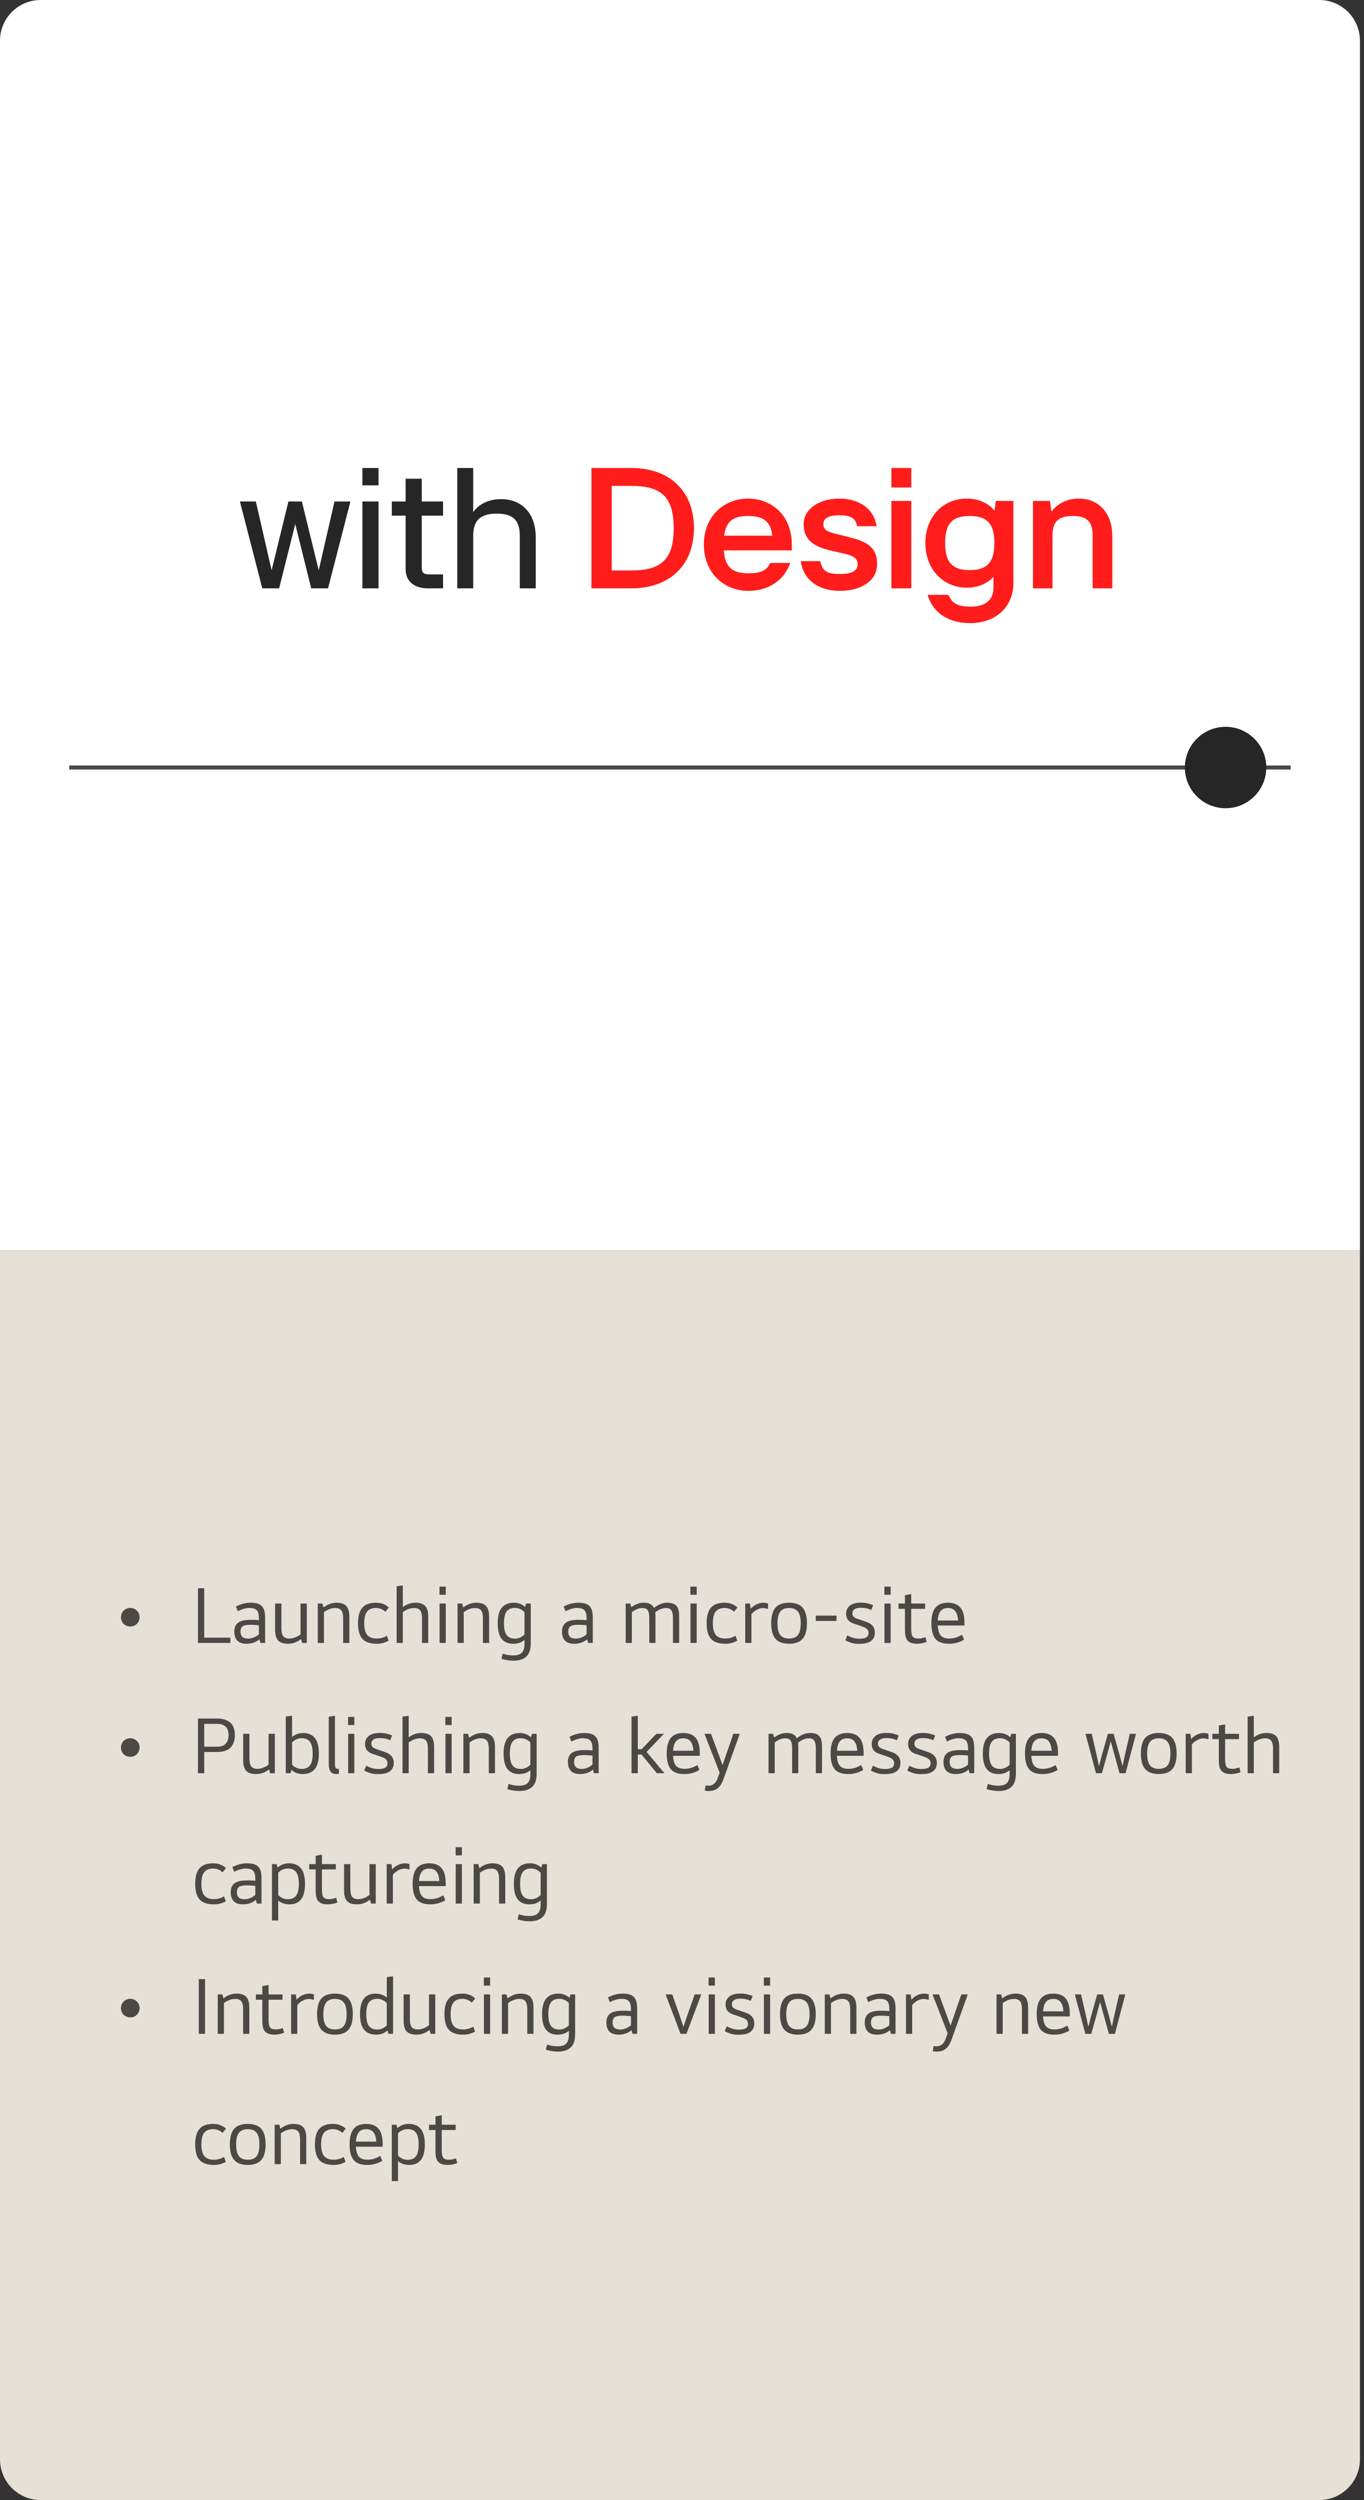 <svg width="335" height="614" viewBox="0 0 335 614" fill="none" xmlns="http://www.w3.org/2000/svg">
<rect x="0" y="0" width="335" height="614" fill="#333333" stroke="none"/>
<path d="M0 10C0 4.477 4.477 0 10 0H324C329.523 0 334 4.477 334 10V307H0V10Z" fill="white"/>
<path d="M74.143 123.16L78.279 140.056L82.151 123.16H86.067L80.567 144.5H76.431L72.515 128.704L68.555 144.5H64.419L58.919 123.16H62.835L66.707 140.056L70.843 123.16H74.143ZM89.007 119.2V114.932H92.967V119.2H89.007ZM89.007 144.5V123.16H92.967V144.5H89.007ZM96.231 123.16H99.62V117.572H103.579V123.16H108.816V126.636H103.579V139.352C103.579 140.76 104.107 141.068 105.559 141.068H108.816V144.5H105.119C102.215 144.5 99.62 143.18 99.62 139.748V126.636H96.231V123.16ZM116.22 144.5H112.304V114.932H116.22V125.756C117.672 123.776 120.004 122.588 123.084 122.588C128.364 122.588 131.576 126.328 131.576 131.872V144.5H127.66V131.564C127.66 127.692 125.944 126.152 122.028 126.152C118.068 126.152 116.22 127.692 116.22 131.564V144.5Z" fill="#262626"/>
<path d="M145.267 144.5V114.932H155.035C164.363 114.932 170.435 120.52 170.435 129.716C170.435 138.912 164.363 144.5 155.035 144.5H145.267ZM150.239 140.1H155.079C162.427 140.1 165.463 137.372 165.463 129.716C165.463 122.06 162.427 119.332 155.079 119.332H150.239V140.1ZM194.078 138.252C192.626 142.564 188.622 145.116 183.87 145.116C177.666 145.116 172.87 140.584 172.87 133.72C172.87 126.944 177.666 122.456 183.738 122.456C189.15 122.456 194.474 126.196 194.474 133.808V135.172H177.754C178.106 139.44 179.954 140.804 183.87 140.804C186.862 140.804 188.314 140.1 189.194 138.252H194.078ZM177.842 131.564H189.678C189.282 128.088 187.522 126.724 183.738 126.724C180.174 126.724 178.326 127.956 177.842 131.564ZM210.626 138.648C210.626 137.152 209.702 136.536 207.502 136.008L203.85 135.172C199.582 134.16 197.382 132.4 197.382 128.704C197.382 124.876 201.386 122.456 206.138 122.456C210.89 122.456 214.674 124.876 215.29 129.232H210.494C210.186 127.252 208.866 126.548 206.138 126.548C203.454 126.548 202.222 127.296 202.222 128.704C202.222 129.892 202.794 130.508 205.038 131.036L208.822 132.004C213.178 133.06 215.422 134.644 215.422 138.516C215.422 142.828 211.242 145.116 206.27 145.116C201.65 145.116 197.382 142.96 196.678 137.812H201.474C201.914 140.364 203.322 140.98 206.27 140.98C209.13 140.98 210.626 140.232 210.626 138.648ZM218.928 119.728V114.932H223.812V119.728H218.928ZM218.928 144.5V123.028H223.812V144.5H218.928ZM237.444 144.324C231.724 144.324 227.28 139.924 227.28 133.324C227.28 126.812 231.724 122.456 237.444 122.456C240.304 122.456 242.636 123.512 244.264 125.404L244.572 123.028H248.884V143.532C248.708 149.164 244.484 153.036 238.28 153.036C232.56 153.036 228.996 150.176 227.808 146.084H232.956C233.792 148.152 235.068 148.988 238.5 148.988C242.108 148.988 244 147.272 244 144.28V141.684C242.372 143.4 240.128 144.324 237.444 144.324ZM232.12 133.324C232.12 138.252 234.012 140.012 238.148 140.012C242.328 140.012 244.22 138.252 244.22 133.324C244.22 128.484 242.328 126.724 238.148 126.724C234.012 126.724 232.12 128.484 232.12 133.324ZM268.35 131.52C268.35 128.088 266.942 126.724 263.466 126.724C259.99 126.724 258.494 128.088 258.494 131.52V144.5H253.698V123.028H257.878L258.23 125.668C259.77 123.644 262.058 122.456 265.006 122.456C269.978 122.456 273.19 126.196 273.19 131.608V144.5H268.35V131.52Z" fill="#FF1C1B"/>
<path d="M17 188.5H317" stroke="#4A4946"/>
<circle cx="301" cy="188.5" r="10" fill="#262626"/>
<path d="M0 307H334V604C334 609.523 329.523 614 324 614H10C4.477 614 0 609.523 0 604V307Z" fill="#E6E1D6"/>
<path d="M34.286 397.18C34.286 397.5 34.226 397.8 34.106 398.08C33.986 398.36 33.82 398.607 33.606 398.82C33.406 399.02 33.166 399.18 32.886 399.3C32.62 399.407 32.326 399.46 32.006 399.46C31.686 399.46 31.386 399.407 31.106 399.3C30.826 399.18 30.58 399.02 30.366 398.82C30.166 398.62 30.006 398.38 29.886 398.1C29.766 397.82 29.706 397.513 29.706 397.18C29.706 396.86 29.766 396.56 29.886 396.28C30.006 396 30.166 395.76 30.366 395.56C30.58 395.347 30.826 395.187 31.106 395.08C31.386 394.96 31.686 394.9 32.006 394.9C32.326 394.9 32.62 394.96 32.886 395.08C33.166 395.187 33.406 395.347 33.606 395.56C33.82 395.76 33.986 396 34.106 396.28C34.226 396.56 34.286 396.86 34.286 397.18ZM56.58 402.2V403.5H48.62V390.06H50.16V402.2H56.58ZM65.105 403.5H63.965L63.725 402.6C63.325 402.947 62.852 403.22 62.305 403.42C61.772 403.607 61.185 403.7 60.545 403.7C59.545 403.7 58.792 403.447 58.285 402.94C57.792 402.42 57.545 401.68 57.545 400.72C57.545 399.733 57.852 399.007 58.465 398.54C59.078 398.06 60.105 397.82 61.545 397.82C61.972 397.82 62.345 397.827 62.665 397.84C62.998 397.853 63.305 397.88 63.585 397.92V397.38C63.585 396.487 63.412 395.853 63.065 395.48C62.718 395.093 62.105 394.9 61.225 394.9C60.812 394.9 60.358 394.973 59.865 395.12C59.385 395.253 58.898 395.453 58.405 395.72L57.945 394.56C58.478 394.267 59.045 394.04 59.645 393.88C60.245 393.707 60.865 393.62 61.505 393.62C62.185 393.62 62.752 393.687 63.205 393.82C63.672 393.953 64.045 394.173 64.325 394.48C64.605 394.773 64.805 395.153 64.925 395.62C65.045 396.087 65.105 396.66 65.105 397.34V403.5ZM60.965 402.44C61.405 402.44 61.858 402.347 62.325 402.16C62.805 401.96 63.225 401.7 63.585 401.38V399.16C63.239 399.12 62.892 399.093 62.545 399.08C62.199 399.053 61.812 399.04 61.385 399.04C60.545 399.04 59.945 399.167 59.585 399.42C59.239 399.673 59.065 400.1 59.065 400.7C59.065 401.273 59.212 401.707 59.505 402C59.798 402.293 60.285 402.44 60.965 402.44ZM73.952 402.54C73.499 402.9 72.999 403.187 72.452 403.4C71.906 403.6 71.332 403.7 70.732 403.7C69.612 403.7 68.805 403.433 68.312 402.9C67.819 402.367 67.572 401.493 67.572 400.28V393.82H69.112V399.86C69.112 400.82 69.266 401.487 69.572 401.86C69.892 402.233 70.379 402.42 71.032 402.42C71.966 402.42 72.892 402.08 73.812 401.4V393.82H75.352V403.5H74.192L73.952 402.54ZM79.441 394.8C79.894 394.44 80.394 394.153 80.941 393.94C81.488 393.727 82.061 393.62 82.661 393.62C83.781 393.62 84.581 393.893 85.061 394.44C85.554 394.973 85.801 395.847 85.801 397.06V403.5H84.281V397.48C84.281 396.52 84.121 395.853 83.801 395.48C83.494 395.107 83.014 394.92 82.361 394.92C81.428 394.92 80.494 395.26 79.561 395.94V403.5H78.041V393.82H79.181L79.441 394.8ZM92.511 402.42C93.444 402.42 94.277 402.187 95.011 401.72L95.451 402.94C95.064 403.167 94.617 403.353 94.111 403.5C93.617 403.633 93.084 403.7 92.511 403.7C90.924 403.7 89.764 403.307 89.031 402.52C88.297 401.72 87.931 400.433 87.931 398.66C87.931 396.927 88.284 395.653 88.991 394.84C89.697 394.027 90.804 393.62 92.311 393.62C93.604 393.62 94.664 394.013 95.491 394.8L94.651 395.84C94.357 395.547 94.011 395.32 93.611 395.16C93.224 394.987 92.804 394.9 92.351 394.9C91.391 394.9 90.664 395.193 90.171 395.78C89.691 396.353 89.451 397.313 89.451 398.66C89.451 400.007 89.704 400.973 90.211 401.56C90.717 402.133 91.484 402.42 92.511 402.42ZM98.931 394.7C99.851 393.98 100.885 393.62 102.031 393.62C103.151 393.62 103.951 393.887 104.431 394.42C104.925 394.94 105.171 395.82 105.171 397.06V403.5H103.651V397.48C103.651 396.52 103.491 395.853 103.171 395.48C102.865 395.107 102.385 394.92 101.731 394.92C100.798 394.92 99.865 395.26 98.931 395.94V403.5H97.411V389.58L98.931 389.38V394.7ZM107.961 393.82H109.481V403.5H107.961V393.82ZM107.941 389.66H109.481V391.66H107.941V389.66ZM113.768 394.8C114.221 394.44 114.721 394.153 115.268 393.94C115.814 393.727 116.388 393.62 116.988 393.62C118.108 393.62 118.908 393.893 119.388 394.44C119.881 394.973 120.128 395.847 120.128 397.06V403.5H118.608V397.48C118.608 396.52 118.448 395.853 118.128 395.48C117.821 395.107 117.341 394.92 116.688 394.92C115.754 394.92 114.821 395.26 113.888 395.94V403.5H112.368V393.82H113.508L113.768 394.8ZM130.357 393.82V403.62C130.357 405.1 129.997 406.173 129.277 406.84C128.571 407.52 127.511 407.86 126.097 407.86C125.537 407.86 125.004 407.813 124.497 407.72C123.991 407.64 123.544 407.527 123.157 407.38L123.477 406.12C124.237 406.413 125.104 406.56 126.077 406.56C127.037 406.56 127.731 406.34 128.157 405.9C128.597 405.46 128.817 404.74 128.817 403.74V402.74C128.484 403.047 128.077 403.287 127.597 403.46C127.131 403.62 126.617 403.7 126.057 403.7C124.804 403.7 123.851 403.293 123.197 402.48C122.557 401.667 122.237 400.393 122.237 398.66C122.237 396.94 122.571 395.673 123.237 394.86C123.904 394.033 124.897 393.62 126.217 393.62C126.777 393.62 127.291 393.713 127.757 393.9C128.224 394.087 128.631 394.34 128.977 394.66L129.217 393.82H130.357ZM126.457 394.9C125.537 394.9 124.857 395.193 124.417 395.78C123.991 396.367 123.777 397.327 123.777 398.66C123.777 400.007 123.991 400.973 124.417 401.56C124.857 402.147 125.537 402.44 126.457 402.44C126.924 402.44 127.357 402.347 127.757 402.16C128.171 401.973 128.524 401.72 128.817 401.4V395.94C128.524 395.62 128.171 395.367 127.757 395.18C127.357 394.993 126.924 394.9 126.457 394.9ZM145.592 403.5H144.452L144.212 402.6C143.812 402.947 143.339 403.22 142.792 403.42C142.259 403.607 141.672 403.7 141.032 403.7C140.032 403.7 139.279 403.447 138.772 402.94C138.279 402.42 138.032 401.68 138.032 400.72C138.032 399.733 138.339 399.007 138.952 398.54C139.565 398.06 140.592 397.82 142.032 397.82C142.459 397.82 142.832 397.827 143.152 397.84C143.485 397.853 143.792 397.88 144.072 397.92V397.38C144.072 396.487 143.899 395.853 143.552 395.48C143.205 395.093 142.592 394.9 141.712 394.9C141.299 394.9 140.845 394.973 140.352 395.12C139.872 395.253 139.385 395.453 138.892 395.72L138.432 394.56C138.965 394.267 139.532 394.04 140.132 393.88C140.732 393.707 141.352 393.62 141.992 393.62C142.672 393.62 143.239 393.687 143.692 393.82C144.159 393.953 144.532 394.173 144.812 394.48C145.092 394.773 145.292 395.153 145.412 395.62C145.532 396.087 145.592 396.66 145.592 397.34V403.5ZM141.452 402.44C141.892 402.44 142.345 402.347 142.812 402.16C143.292 401.96 143.712 401.7 144.072 401.38V399.16C143.725 399.12 143.379 399.093 143.032 399.08C142.685 399.053 142.299 399.04 141.872 399.04C141.032 399.04 140.432 399.167 140.072 399.42C139.725 399.673 139.552 400.1 139.552 400.7C139.552 401.273 139.699 401.707 139.992 402C140.285 402.293 140.772 402.44 141.452 402.44ZM155.044 394.72C155.511 394.373 155.991 394.107 156.484 393.92C156.978 393.72 157.504 393.62 158.064 393.62C158.744 393.62 159.284 393.72 159.684 393.92C160.098 394.12 160.404 394.453 160.604 394.92C161.071 394.533 161.578 394.22 162.124 393.98C162.684 393.74 163.264 393.62 163.864 393.62C164.424 393.62 164.891 393.687 165.264 393.82C165.638 393.94 165.938 394.14 166.164 394.42C166.404 394.7 166.571 395.06 166.664 395.5C166.758 395.927 166.804 396.447 166.804 397.06V403.5H165.284V397.48C165.284 396.52 165.151 395.853 164.884 395.48C164.631 395.107 164.198 394.92 163.584 394.92C162.704 394.92 161.818 395.28 160.924 396C160.964 396.307 160.984 396.66 160.984 397.06V403.5H159.464V397.48C159.464 396.533 159.344 395.873 159.104 395.5C158.864 395.113 158.418 394.92 157.764 394.92C157.324 394.92 156.898 395.007 156.484 395.18C156.071 395.34 155.638 395.593 155.184 395.94V403.5H153.664V393.82H154.804L155.044 394.72ZM169.585 393.82H171.105V403.5H169.585V393.82ZM169.565 389.66H171.105V391.66H169.565V389.66ZM178.132 402.42C179.065 402.42 179.898 402.187 180.632 401.72L181.072 402.94C180.685 403.167 180.238 403.353 179.732 403.5C179.238 403.633 178.705 403.7 178.132 403.7C176.545 403.7 175.385 403.307 174.652 402.52C173.918 401.72 173.552 400.433 173.552 398.66C173.552 396.927 173.905 395.653 174.612 394.84C175.318 394.027 176.425 393.62 177.932 393.62C179.225 393.62 180.285 394.013 181.112 394.8L180.272 395.84C179.978 395.547 179.632 395.32 179.232 395.16C178.845 394.987 178.425 394.9 177.972 394.9C177.012 394.9 176.285 395.193 175.792 395.78C175.312 396.353 175.072 397.313 175.072 398.66C175.072 400.007 175.325 400.973 175.832 401.56C176.338 402.133 177.105 402.42 178.132 402.42ZM184.192 393.82L184.372 395.1C184.812 394.62 185.306 394.253 185.852 394C186.399 393.747 186.952 393.62 187.512 393.62C187.739 393.62 187.932 393.64 188.092 393.68C188.266 393.707 188.446 393.753 188.632 393.82V395.18C188.232 395.02 187.812 394.94 187.372 394.94C186.866 394.94 186.359 395.08 185.852 395.36C185.346 395.64 184.912 395.993 184.552 396.42V403.5H183.032V393.82H184.192ZM189.406 398.66C189.406 396.927 189.753 395.653 190.446 394.84C191.153 394.027 192.273 393.62 193.806 393.62C195.326 393.62 196.433 394.027 197.126 394.84C197.833 395.653 198.186 396.927 198.186 398.66C198.186 400.393 197.833 401.667 197.126 402.48C196.419 403.293 195.313 403.7 193.806 403.7C192.286 403.7 191.173 403.293 190.466 402.48C189.759 401.667 189.406 400.393 189.406 398.66ZM190.946 398.66C190.946 399.98 191.173 400.94 191.626 401.54C192.079 402.127 192.806 402.42 193.806 402.42C194.806 402.42 195.533 402.127 195.986 401.54C196.439 400.94 196.666 399.98 196.666 398.66C196.666 397.367 196.439 396.42 195.986 395.82C195.533 395.22 194.806 394.92 193.806 394.92C192.806 394.92 192.079 395.22 191.626 395.82C191.173 396.42 190.946 397.367 190.946 398.66ZM205.45 398.1H200.35V396.78H205.45V398.1ZM210.404 397.5C210.711 397.62 211.091 397.753 211.544 397.9C212.011 398.047 212.471 398.207 212.924 398.38C214.218 398.86 214.864 399.72 214.864 400.96C214.864 401.84 214.558 402.52 213.944 403C213.331 403.48 212.344 403.72 210.984 403.72C210.224 403.72 209.578 403.633 209.044 403.46C208.511 403.287 208.031 403.08 207.604 402.84L208.104 401.64C208.491 401.867 208.931 402.06 209.424 402.22C209.918 402.38 210.444 402.46 211.004 402.46C211.858 402.46 212.458 402.347 212.804 402.12C213.151 401.88 213.324 401.52 213.324 401.04C213.324 400.4 212.944 399.927 212.184 399.62C211.758 399.447 211.311 399.287 210.844 399.14C210.391 398.993 209.958 398.847 209.544 398.7C209.011 398.513 208.584 398.227 208.264 397.84C207.958 397.44 207.804 396.92 207.804 396.28C207.804 395.507 208.104 394.867 208.704 394.36C209.318 393.853 210.231 393.6 211.444 393.6C212.084 393.6 212.658 393.667 213.164 393.8C213.671 393.92 214.098 394.067 214.444 394.24L213.984 395.4C213.598 395.213 213.211 395.08 212.824 395C212.438 394.907 211.964 394.86 211.404 394.86C211.004 394.86 210.671 394.9 210.404 394.98C210.138 395.06 209.924 395.167 209.764 395.3C209.618 395.42 209.511 395.56 209.444 395.72C209.378 395.88 209.344 396.04 209.344 396.2C209.344 396.52 209.424 396.78 209.584 396.98C209.744 397.18 210.018 397.353 210.404 397.5ZM217.227 393.82H218.747V403.5H217.227V393.82ZM217.207 389.66H218.747V391.66H217.207V389.66ZM223.794 395.12V399.9C223.794 400.34 223.814 400.72 223.854 401.04C223.894 401.36 223.974 401.627 224.094 401.84C224.227 402.04 224.407 402.187 224.634 402.28C224.874 402.373 225.194 402.42 225.594 402.42C225.887 402.42 226.174 402.387 226.454 402.32C226.747 402.253 227.027 402.173 227.294 402.08L227.594 403.24C226.794 403.547 225.987 403.7 225.174 403.7C224.587 403.7 224.101 403.62 223.714 403.46C223.341 403.3 223.041 403.08 222.814 402.8C222.601 402.507 222.454 402.16 222.374 401.76C222.294 401.347 222.254 400.893 222.254 400.4V395.12H220.674V393.82H222.254V391.78L223.794 391.5V393.82H227.214V395.12H223.794ZM233.09 403.7C231.516 403.7 230.396 403.293 229.73 402.48C229.076 401.653 228.75 400.38 228.75 398.66C228.75 396.927 229.083 395.653 229.75 394.84C230.416 394.027 231.436 393.62 232.81 393.62C234.183 393.62 235.203 394.02 235.87 394.82C236.536 395.607 236.87 396.86 236.87 398.58V399.22H230.31C230.363 400.367 230.61 401.187 231.05 401.68C231.49 402.173 232.176 402.42 233.11 402.42C233.67 402.42 234.216 402.34 234.75 402.18C235.296 402.007 235.803 401.773 236.27 401.48L236.77 402.7C236.263 403.007 235.69 403.253 235.05 403.44C234.423 403.613 233.77 403.7 233.09 403.7ZM235.31 397.98C235.243 396.94 235.01 396.173 234.61 395.68C234.21 395.173 233.61 394.92 232.81 394.92C232.01 394.92 231.41 395.173 231.01 395.68C230.61 396.173 230.376 396.94 230.31 397.98H235.31ZM34.286 429.18C34.286 429.5 34.226 429.8 34.106 430.08C33.986 430.36 33.82 430.607 33.606 430.82C33.406 431.02 33.166 431.18 32.886 431.3C32.62 431.407 32.326 431.46 32.006 431.46C31.686 431.46 31.386 431.407 31.106 431.3C30.826 431.18 30.58 431.02 30.366 430.82C30.166 430.62 30.006 430.38 29.886 430.1C29.766 429.82 29.706 429.513 29.706 429.18C29.706 428.86 29.766 428.56 29.886 428.28C30.006 428 30.166 427.76 30.366 427.56C30.58 427.347 30.826 427.187 31.106 427.08C31.386 426.96 31.686 426.9 32.006 426.9C32.326 426.9 32.62 426.96 32.886 427.08C33.166 427.187 33.406 427.347 33.606 427.56C33.82 427.76 33.986 428 34.106 428.28C34.226 428.56 34.286 428.86 34.286 429.18ZM50.16 430.28V435.5H48.62V422.06H53.14C56.167 422.06 57.68 423.4 57.68 426.08C57.68 427.453 57.32 428.5 56.6 429.22C55.88 429.927 54.793 430.28 53.34 430.28H50.16ZM50.16 423.38V428.98H53.38C54.273 428.98 54.953 428.74 55.42 428.26C55.9 427.767 56.14 427.04 56.14 426.08C56.14 425.2 55.9 424.533 55.42 424.08C54.953 423.613 54.273 423.38 53.38 423.38H50.16ZM66.103 434.54C65.65 434.9 65.15 435.187 64.603 435.4C64.056 435.6 63.483 435.7 62.883 435.7C61.763 435.7 60.956 435.433 60.463 434.9C59.97 434.367 59.723 433.493 59.723 432.28V425.82H61.263V431.86C61.263 432.82 61.416 433.487 61.723 433.86C62.043 434.233 62.53 434.42 63.183 434.42C64.116 434.42 65.043 434.08 65.963 433.4V425.82H67.503V435.5H66.343L66.103 434.54ZM74.092 434.44C75.012 434.44 75.692 434.147 76.132 433.56C76.572 432.973 76.792 432.007 76.792 430.66C76.792 429.327 76.572 428.367 76.132 427.78C75.692 427.193 75.012 426.9 74.092 426.9C73.625 426.9 73.185 426.993 72.772 427.18C72.372 427.367 72.025 427.62 71.732 427.94V433.4C72.025 433.72 72.372 433.973 72.772 434.16C73.185 434.347 73.625 434.44 74.092 434.44ZM71.332 435.5H70.192V421.56L71.732 421.38V426.6C72.065 426.293 72.465 426.053 72.932 425.88C73.412 425.707 73.932 425.62 74.492 425.62C75.745 425.62 76.692 426.033 77.332 426.86C77.985 427.673 78.312 428.94 78.312 430.66C78.312 432.393 77.978 433.667 77.312 434.48C76.645 435.293 75.652 435.7 74.332 435.7C73.772 435.7 73.258 435.613 72.792 435.44C72.338 435.253 71.938 435 71.592 434.68L71.332 435.5ZM83.241 435.64C83.174 435.667 83.081 435.68 82.961 435.68C82.841 435.693 82.741 435.7 82.661 435.7C81.981 435.7 81.488 435.5 81.181 435.1C80.888 434.687 80.741 434.06 80.741 433.22V421.62L82.261 421.38V433C82.261 433.307 82.274 433.553 82.301 433.74C82.328 433.927 82.374 434.073 82.441 434.18C82.521 434.287 82.621 434.36 82.741 434.4C82.874 434.427 83.041 434.44 83.241 434.44V435.64ZM85.505 425.82H87.025V435.5H85.505V425.82ZM85.485 421.66H87.025V423.66H85.485V421.66ZM92.251 429.5C92.558 429.62 92.938 429.753 93.391 429.9C93.858 430.047 94.318 430.207 94.771 430.38C96.065 430.86 96.711 431.72 96.711 432.96C96.711 433.84 96.405 434.52 95.791 435C95.178 435.48 94.191 435.72 92.831 435.72C92.071 435.72 91.425 435.633 90.891 435.46C90.358 435.287 89.878 435.08 89.451 434.84L89.951 433.64C90.338 433.867 90.778 434.06 91.271 434.22C91.765 434.38 92.291 434.46 92.851 434.46C93.705 434.46 94.305 434.347 94.651 434.12C94.998 433.88 95.171 433.52 95.171 433.04C95.171 432.4 94.791 431.927 94.031 431.62C93.605 431.447 93.158 431.287 92.691 431.14C92.238 430.993 91.805 430.847 91.391 430.7C90.858 430.513 90.431 430.227 90.111 429.84C89.805 429.44 89.651 428.92 89.651 428.28C89.651 427.507 89.951 426.867 90.551 426.36C91.165 425.853 92.078 425.6 93.291 425.6C93.931 425.6 94.505 425.667 95.011 425.8C95.518 425.92 95.945 426.067 96.291 426.24L95.831 427.4C95.445 427.213 95.058 427.08 94.671 427C94.285 426.907 93.811 426.86 93.251 426.86C92.851 426.86 92.518 426.9 92.251 426.98C91.985 427.06 91.771 427.167 91.611 427.3C91.465 427.42 91.358 427.56 91.291 427.72C91.225 427.88 91.191 428.04 91.191 428.2C91.191 428.52 91.271 428.78 91.431 428.98C91.591 429.18 91.865 429.353 92.251 429.5ZM100.374 426.7C101.294 425.98 102.328 425.62 103.474 425.62C104.594 425.62 105.394 425.887 105.874 426.42C106.368 426.94 106.614 427.82 106.614 429.06V435.5H105.094V429.48C105.094 428.52 104.934 427.853 104.614 427.48C104.308 427.107 103.828 426.92 103.174 426.92C102.241 426.92 101.308 427.26 100.374 427.94V435.5H98.854V421.58L100.374 421.38V426.7ZM109.404 425.82H110.924V435.5H109.404V425.82ZM109.384 421.66H110.924V423.66H109.384V421.66ZM115.21 426.8C115.664 426.44 116.164 426.153 116.71 425.94C117.257 425.727 117.83 425.62 118.43 425.62C119.55 425.62 120.35 425.893 120.83 426.44C121.324 426.973 121.57 427.847 121.57 429.06V435.5H120.05V429.48C120.05 428.52 119.89 427.853 119.57 427.48C119.264 427.107 118.784 426.92 118.13 426.92C117.197 426.92 116.264 427.26 115.33 427.94V435.5H113.81V425.82H114.95L115.21 426.8ZM131.8 425.82V435.62C131.8 437.1 131.44 438.173 130.72 438.84C130.013 439.52 128.953 439.86 127.54 439.86C126.98 439.86 126.447 439.813 125.94 439.72C125.433 439.64 124.987 439.527 124.6 439.38L124.92 438.12C125.68 438.413 126.547 438.56 127.52 438.56C128.48 438.56 129.173 438.34 129.6 437.9C130.04 437.46 130.26 436.74 130.26 435.74V434.74C129.927 435.047 129.52 435.287 129.04 435.46C128.573 435.62 128.06 435.7 127.5 435.7C126.247 435.7 125.293 435.293 124.64 434.48C124 433.667 123.68 432.393 123.68 430.66C123.68 428.94 124.013 427.673 124.68 426.86C125.347 426.033 126.34 425.62 127.66 425.62C128.22 425.62 128.733 425.713 129.2 425.9C129.667 426.087 130.073 426.34 130.42 426.66L130.66 425.82H131.8ZM127.9 426.9C126.98 426.9 126.3 427.193 125.86 427.78C125.433 428.367 125.22 429.327 125.22 430.66C125.22 432.007 125.433 432.973 125.86 433.56C126.3 434.147 126.98 434.44 127.9 434.44C128.367 434.44 128.8 434.347 129.2 434.16C129.613 433.973 129.967 433.72 130.26 433.4V427.94C129.967 427.62 129.613 427.367 129.2 427.18C128.8 426.993 128.367 426.9 127.9 426.9ZM147.035 435.5H145.895L145.655 434.6C145.255 434.947 144.782 435.22 144.235 435.42C143.702 435.607 143.115 435.7 142.475 435.7C141.475 435.7 140.722 435.447 140.215 434.94C139.722 434.42 139.475 433.68 139.475 432.72C139.475 431.733 139.782 431.007 140.395 430.54C141.008 430.06 142.035 429.82 143.475 429.82C143.902 429.82 144.275 429.827 144.595 429.84C144.928 429.853 145.235 429.88 145.515 429.92V429.38C145.515 428.487 145.342 427.853 144.995 427.48C144.648 427.093 144.035 426.9 143.155 426.9C142.742 426.9 142.288 426.973 141.795 427.12C141.315 427.253 140.828 427.453 140.335 427.72L139.875 426.56C140.408 426.267 140.975 426.04 141.575 425.88C142.175 425.707 142.795 425.62 143.435 425.62C144.115 425.62 144.682 425.687 145.135 425.82C145.602 425.953 145.975 426.173 146.255 426.48C146.535 426.773 146.735 427.153 146.855 427.62C146.975 428.087 147.035 428.66 147.035 429.34V435.5ZM142.895 434.44C143.335 434.44 143.788 434.347 144.255 434.16C144.735 433.96 145.155 433.7 145.515 433.38V431.16C145.168 431.12 144.822 431.093 144.475 431.08C144.128 431.053 143.742 431.04 143.315 431.04C142.475 431.04 141.875 431.167 141.515 431.42C141.168 431.673 140.995 432.1 140.995 432.7C140.995 433.273 141.142 433.707 141.435 434C141.728 434.293 142.215 434.44 142.895 434.44ZM155.107 435.5V421.58L156.647 421.38V429.6H157.587L161.207 425.82H163.067L158.807 430.26L163.187 435.5H161.327L157.567 430.9H156.647V435.5H155.107ZM168.087 435.7C166.513 435.7 165.393 435.293 164.727 434.48C164.073 433.653 163.747 432.38 163.747 430.66C163.747 428.927 164.08 427.653 164.747 426.84C165.413 426.027 166.433 425.62 167.807 425.62C169.18 425.62 170.2 426.02 170.867 426.82C171.533 427.607 171.867 428.86 171.867 430.58V431.22H165.307C165.36 432.367 165.607 433.187 166.047 433.68C166.487 434.173 167.173 434.42 168.107 434.42C168.667 434.42 169.213 434.34 169.747 434.18C170.293 434.007 170.8 433.773 171.267 433.48L171.767 434.7C171.26 435.007 170.687 435.253 170.047 435.44C169.42 435.613 168.767 435.7 168.087 435.7ZM170.307 429.98C170.24 428.94 170.007 428.173 169.607 427.68C169.207 427.173 168.607 426.92 167.807 426.92C167.007 426.92 166.407 427.173 166.007 427.68C165.607 428.173 165.373 428.94 165.307 429.98H170.307ZM173.027 425.82H174.627L177.427 433.4H177.487L180.107 425.82H181.687L177.767 436.74C177.567 437.327 177.347 437.813 177.107 438.2C176.867 438.6 176.593 438.92 176.287 439.16C175.993 439.413 175.653 439.593 175.267 439.7C174.893 439.807 174.46 439.86 173.967 439.86C173.593 439.86 173.3 439.82 173.087 439.74L173.307 438.48C173.52 438.533 173.78 438.56 174.087 438.56C174.367 438.56 174.613 438.513 174.827 438.42C175.053 438.327 175.247 438.207 175.407 438.06C175.58 437.913 175.727 437.747 175.847 437.56C175.967 437.373 176.067 437.18 176.147 436.98L176.747 435.38L173.027 425.82ZM190.13 426.72C190.597 426.373 191.077 426.107 191.57 425.92C192.064 425.72 192.59 425.62 193.15 425.62C193.83 425.62 194.37 425.72 194.77 425.92C195.184 426.12 195.49 426.453 195.69 426.92C196.157 426.533 196.664 426.22 197.21 425.98C197.77 425.74 198.35 425.62 198.95 425.62C199.51 425.62 199.977 425.687 200.35 425.82C200.724 425.94 201.024 426.14 201.25 426.42C201.49 426.7 201.657 427.06 201.75 427.5C201.844 427.927 201.89 428.447 201.89 429.06V435.5H200.37V429.48C200.37 428.52 200.237 427.853 199.97 427.48C199.717 427.107 199.284 426.92 198.67 426.92C197.79 426.92 196.904 427.28 196.01 428C196.05 428.307 196.07 428.66 196.07 429.06V435.5H194.55V429.48C194.55 428.533 194.43 427.873 194.19 427.5C193.95 427.113 193.504 426.92 192.85 426.92C192.41 426.92 191.984 427.007 191.57 427.18C191.157 427.34 190.724 427.593 190.27 427.94V435.5H188.75V425.82H189.89L190.13 426.72ZM208.331 435.7C206.758 435.7 205.638 435.293 204.971 434.48C204.318 433.653 203.991 432.38 203.991 430.66C203.991 428.927 204.324 427.653 204.991 426.84C205.658 426.027 206.678 425.62 208.051 425.62C209.424 425.62 210.444 426.02 211.111 426.82C211.778 427.607 212.111 428.86 212.111 430.58V431.22H205.551C205.604 432.367 205.851 433.187 206.291 433.68C206.731 434.173 207.418 434.42 208.351 434.42C208.911 434.42 209.458 434.34 209.991 434.18C210.538 434.007 211.044 433.773 211.511 433.48L212.011 434.7C211.504 435.007 210.931 435.253 210.291 435.44C209.664 435.613 209.011 435.7 208.331 435.7ZM210.551 429.98C210.484 428.94 210.251 428.173 209.851 427.68C209.451 427.173 208.851 426.92 208.051 426.92C207.251 426.92 206.651 427.173 206.251 427.68C205.851 428.173 205.618 428.94 205.551 429.98H210.551ZM216.691 429.5C216.998 429.62 217.378 429.753 217.831 429.9C218.298 430.047 218.758 430.207 219.211 430.38C220.504 430.86 221.151 431.72 221.151 432.96C221.151 433.84 220.844 434.52 220.231 435C219.618 435.48 218.631 435.72 217.271 435.72C216.511 435.72 215.864 435.633 215.331 435.46C214.798 435.287 214.318 435.08 213.891 434.84L214.391 433.64C214.778 433.867 215.218 434.06 215.711 434.22C216.204 434.38 216.731 434.46 217.291 434.46C218.144 434.46 218.744 434.347 219.091 434.12C219.438 433.88 219.611 433.52 219.611 433.04C219.611 432.4 219.231 431.927 218.471 431.62C218.044 431.447 217.598 431.287 217.131 431.14C216.678 430.993 216.244 430.847 215.831 430.7C215.298 430.513 214.871 430.227 214.551 429.84C214.244 429.44 214.091 428.92 214.091 428.28C214.091 427.507 214.391 426.867 214.991 426.36C215.604 425.853 216.518 425.6 217.731 425.6C218.371 425.6 218.944 425.667 219.451 425.8C219.958 425.92 220.384 426.067 220.731 426.24L220.271 427.4C219.884 427.213 219.498 427.08 219.111 427C218.724 426.907 218.251 426.86 217.691 426.86C217.291 426.86 216.958 426.9 216.691 426.98C216.424 427.06 216.211 427.167 216.051 427.3C215.904 427.42 215.798 427.56 215.731 427.72C215.664 427.88 215.631 428.04 215.631 428.2C215.631 428.52 215.711 428.78 215.871 428.98C216.031 429.18 216.304 429.353 216.691 429.5ZM225.634 429.5C225.941 429.62 226.321 429.753 226.774 429.9C227.241 430.047 227.701 430.207 228.154 430.38C229.447 430.86 230.094 431.72 230.094 432.96C230.094 433.84 229.787 434.52 229.174 435C228.561 435.48 227.574 435.72 226.214 435.72C225.454 435.72 224.807 435.633 224.274 435.46C223.741 435.287 223.261 435.08 222.834 434.84L223.334 433.64C223.721 433.867 224.161 434.06 224.654 434.22C225.147 434.38 225.674 434.46 226.234 434.46C227.087 434.46 227.687 434.347 228.034 434.12C228.381 433.88 228.554 433.52 228.554 433.04C228.554 432.4 228.174 431.927 227.414 431.62C226.987 431.447 226.541 431.287 226.074 431.14C225.621 430.993 225.187 430.847 224.774 430.7C224.241 430.513 223.814 430.227 223.494 429.84C223.187 429.44 223.034 428.92 223.034 428.28C223.034 427.507 223.334 426.867 223.934 426.36C224.547 425.853 225.461 425.6 226.674 425.6C227.314 425.6 227.887 425.667 228.394 425.8C228.901 425.92 229.327 426.067 229.674 426.24L229.214 427.4C228.827 427.213 228.441 427.08 228.054 427C227.667 426.907 227.194 426.86 226.634 426.86C226.234 426.86 225.901 426.9 225.634 426.98C225.367 427.06 225.154 427.167 224.994 427.3C224.847 427.42 224.741 427.56 224.674 427.72C224.607 427.88 224.574 428.04 224.574 428.2C224.574 428.52 224.654 428.78 224.814 428.98C224.974 429.18 225.247 429.353 225.634 429.5ZM239.277 435.5H238.137L237.897 434.6C237.497 434.947 237.024 435.22 236.477 435.42C235.944 435.607 235.357 435.7 234.717 435.7C233.717 435.7 232.964 435.447 232.457 434.94C231.964 434.42 231.717 433.68 231.717 432.72C231.717 431.733 232.024 431.007 232.637 430.54C233.25 430.06 234.277 429.82 235.717 429.82C236.144 429.82 236.517 429.827 236.837 429.84C237.17 429.853 237.477 429.88 237.757 429.92V429.38C237.757 428.487 237.584 427.853 237.237 427.48C236.89 427.093 236.277 426.9 235.397 426.9C234.984 426.9 234.53 426.973 234.037 427.12C233.557 427.253 233.07 427.453 232.577 427.72L232.117 426.56C232.65 426.267 233.217 426.04 233.817 425.88C234.417 425.707 235.037 425.62 235.677 425.62C236.357 425.62 236.924 425.687 237.377 425.82C237.844 425.953 238.217 426.173 238.497 426.48C238.777 426.773 238.977 427.153 239.097 427.62C239.217 428.087 239.277 428.66 239.277 429.34V435.5ZM235.137 434.44C235.577 434.44 236.03 434.347 236.497 434.16C236.977 433.96 237.397 433.7 237.757 433.38V431.16C237.41 431.12 237.064 431.093 236.717 431.08C236.37 431.053 235.984 431.04 235.557 431.04C234.717 431.04 234.117 431.167 233.757 431.42C233.41 431.673 233.237 432.1 233.237 432.7C233.237 433.273 233.384 433.707 233.677 434C233.97 434.293 234.457 434.44 235.137 434.44ZM249.504 425.82V435.62C249.504 437.1 249.144 438.173 248.424 438.84C247.717 439.52 246.657 439.86 245.244 439.86C244.684 439.86 244.151 439.813 243.644 439.72C243.137 439.64 242.691 439.527 242.304 439.38L242.624 438.12C243.384 438.413 244.251 438.56 245.224 438.56C246.184 438.56 246.877 438.34 247.304 437.9C247.744 437.46 247.964 436.74 247.964 435.74V434.74C247.631 435.047 247.224 435.287 246.744 435.46C246.277 435.62 245.764 435.7 245.204 435.7C243.951 435.7 242.997 435.293 242.344 434.48C241.704 433.667 241.384 432.393 241.384 430.66C241.384 428.94 241.717 427.673 242.384 426.86C243.051 426.033 244.044 425.62 245.364 425.62C245.924 425.62 246.437 425.713 246.904 425.9C247.371 426.087 247.777 426.34 248.124 426.66L248.364 425.82H249.504ZM245.604 426.9C244.684 426.9 244.004 427.193 243.564 427.78C243.137 428.367 242.924 429.327 242.924 430.66C242.924 432.007 243.137 432.973 243.564 433.56C244.004 434.147 244.684 434.44 245.604 434.44C246.071 434.44 246.504 434.347 246.904 434.16C247.317 433.973 247.671 433.72 247.964 433.4V427.94C247.671 427.62 247.317 427.367 246.904 427.18C246.504 426.993 246.071 426.9 245.604 426.9ZM256.073 435.7C254.5 435.7 253.38 435.293 252.713 434.48C252.06 433.653 251.733 432.38 251.733 430.66C251.733 428.927 252.067 427.653 252.733 426.84C253.4 426.027 254.42 425.62 255.793 425.62C257.167 425.62 258.187 426.02 258.853 426.82C259.52 427.607 259.853 428.86 259.853 430.58V431.22H253.293C253.347 432.367 253.593 433.187 254.033 433.68C254.473 434.173 255.16 434.42 256.093 434.42C256.653 434.42 257.2 434.34 257.733 434.18C258.28 434.007 258.787 433.773 259.253 433.48L259.753 434.7C259.247 435.007 258.673 435.253 258.033 435.44C257.407 435.613 256.753 435.7 256.073 435.7ZM258.293 429.98C258.227 428.94 257.993 428.173 257.593 427.68C257.193 427.173 256.593 426.92 255.793 426.92C254.993 426.92 254.393 427.173 253.993 427.68C253.593 428.173 253.36 428.94 253.293 429.98H258.293ZM273.499 425.82L275.039 431.28L275.679 433.68H275.719L276.219 431.28L277.479 425.82H278.999L276.439 435.5H274.959L273.799 431.28L272.819 427.74H272.779L271.819 431.28L270.639 435.5H269.179L266.599 425.82H268.139L269.379 431.28L269.899 433.68H269.939L270.559 431.28L272.099 425.82H273.499ZM280.203 430.66C280.203 428.927 280.549 427.653 281.243 426.84C281.949 426.027 283.069 425.62 284.603 425.62C286.123 425.62 287.229 426.027 287.923 426.84C288.629 427.653 288.983 428.927 288.983 430.66C288.983 432.393 288.629 433.667 287.923 434.48C287.216 435.293 286.109 435.7 284.603 435.7C283.083 435.7 281.969 435.293 281.263 434.48C280.556 433.667 280.203 432.393 280.203 430.66ZM281.743 430.66C281.743 431.98 281.969 432.94 282.423 433.54C282.876 434.127 283.603 434.42 284.603 434.42C285.603 434.42 286.329 434.127 286.783 433.54C287.236 432.94 287.463 431.98 287.463 430.66C287.463 429.367 287.236 428.42 286.783 427.82C286.329 427.22 285.603 426.92 284.603 426.92C283.603 426.92 282.876 427.22 282.423 427.82C281.969 428.42 281.743 429.367 281.743 430.66ZM292.367 425.82L292.547 427.1C292.987 426.62 293.481 426.253 294.027 426C294.574 425.747 295.127 425.62 295.687 425.62C295.914 425.62 296.107 425.64 296.267 425.68C296.441 425.707 296.621 425.753 296.807 425.82V427.18C296.407 427.02 295.987 426.94 295.547 426.94C295.041 426.94 294.534 427.08 294.027 427.36C293.521 427.64 293.087 427.993 292.727 428.42V435.5H291.207V425.82H292.367ZM300.885 427.12V431.9C300.885 432.34 300.905 432.72 300.945 433.04C300.985 433.36 301.065 433.627 301.185 433.84C301.318 434.04 301.498 434.187 301.725 434.28C301.965 434.373 302.285 434.42 302.685 434.42C302.978 434.42 303.265 434.387 303.545 434.32C303.838 434.253 304.118 434.173 304.385 434.08L304.685 435.24C303.885 435.547 303.078 435.7 302.265 435.7C301.678 435.7 301.191 435.62 300.805 435.46C300.431 435.3 300.131 435.08 299.905 434.8C299.691 434.507 299.545 434.16 299.465 433.76C299.385 433.347 299.345 432.893 299.345 432.4V427.12H297.765V425.82H299.345V423.78L300.885 423.5V425.82H304.305V427.12H300.885ZM307.938 426.7C308.858 425.98 309.891 425.62 311.038 425.62C312.158 425.62 312.958 425.887 313.438 426.42C313.931 426.94 314.178 427.82 314.178 429.06V435.5H312.658V429.48C312.658 428.52 312.498 427.853 312.178 427.48C311.871 427.107 311.391 426.92 310.738 426.92C309.804 426.92 308.871 427.26 307.938 427.94V435.5H306.418V421.58L307.938 421.38V426.7ZM52.52 466.42C53.453 466.42 54.287 466.187 55.02 465.72L55.46 466.94C55.073 467.167 54.627 467.353 54.12 467.5C53.627 467.633 53.093 467.7 52.52 467.7C50.933 467.7 49.773 467.307 49.04 466.52C48.307 465.72 47.94 464.433 47.94 462.66C47.94 460.927 48.293 459.653 49 458.84C49.707 458.027 50.813 457.62 52.32 457.62C53.613 457.62 54.673 458.013 55.5 458.8L54.66 459.84C54.367 459.547 54.02 459.32 53.62 459.16C53.233 458.987 52.813 458.9 52.36 458.9C51.4 458.9 50.673 459.193 50.18 459.78C49.7 460.353 49.46 461.313 49.46 462.66C49.46 464.007 49.713 464.973 50.22 465.56C50.727 466.133 51.493 466.42 52.52 466.42ZM64.226 467.5H63.086L62.846 466.6C62.446 466.947 61.973 467.22 61.426 467.42C60.893 467.607 60.306 467.7 59.666 467.7C58.666 467.7 57.913 467.447 57.406 466.94C56.913 466.42 56.666 465.68 56.666 464.72C56.666 463.733 56.973 463.007 57.586 462.54C58.2 462.06 59.226 461.82 60.666 461.82C61.093 461.82 61.466 461.827 61.786 461.84C62.12 461.853 62.426 461.88 62.706 461.92V461.38C62.706 460.487 62.533 459.853 62.186 459.48C61.84 459.093 61.226 458.9 60.346 458.9C59.933 458.9 59.48 458.973 58.986 459.12C58.506 459.253 58.02 459.453 57.526 459.72L57.066 458.56C57.6 458.267 58.166 458.04 58.766 457.88C59.366 457.707 59.986 457.62 60.626 457.62C61.306 457.62 61.873 457.687 62.326 457.82C62.793 457.953 63.166 458.173 63.446 458.48C63.726 458.773 63.926 459.153 64.046 459.62C64.166 460.087 64.226 460.66 64.226 461.34V467.5ZM60.086 466.44C60.526 466.44 60.98 466.347 61.446 466.16C61.926 465.96 62.346 465.7 62.706 465.38V463.16C62.36 463.12 62.013 463.093 61.666 463.08C61.32 463.053 60.933 463.04 60.506 463.04C59.666 463.04 59.066 463.167 58.706 463.42C58.36 463.673 58.186 464.1 58.186 464.7C58.186 465.273 58.333 465.707 58.626 466C58.92 466.293 59.406 466.44 60.086 466.44ZM67.933 457.82L68.193 458.66C68.54 458.34 68.94 458.087 69.393 457.9C69.86 457.713 70.373 457.62 70.933 457.62C72.253 457.62 73.247 458.033 73.913 458.86C74.58 459.673 74.913 460.94 74.913 462.66C74.913 464.393 74.587 465.667 73.933 466.48C73.293 467.293 72.347 467.7 71.093 467.7C70.56 467.7 70.047 467.62 69.553 467.46C69.06 467.287 68.653 467.047 68.333 466.74V471.66H66.793V457.82H67.933ZM70.693 458.9C70.227 458.9 69.787 458.993 69.373 459.18C68.973 459.367 68.627 459.62 68.333 459.94V465.4C68.627 465.72 68.973 465.973 69.373 466.16C69.787 466.347 70.227 466.44 70.693 466.44C71.613 466.44 72.293 466.147 72.733 465.56C73.173 464.973 73.393 464.007 73.393 462.66C73.393 461.327 73.173 460.367 72.733 459.78C72.293 459.193 71.613 458.9 70.693 458.9ZM79.068 459.12V463.9C79.068 464.34 79.088 464.72 79.128 465.04C79.168 465.36 79.248 465.627 79.368 465.84C79.501 466.04 79.681 466.187 79.908 466.28C80.148 466.373 80.468 466.42 80.868 466.42C81.162 466.42 81.448 466.387 81.728 466.32C82.022 466.253 82.302 466.173 82.568 466.08L82.868 467.24C82.068 467.547 81.261 467.7 80.448 467.7C79.862 467.7 79.375 467.62 78.988 467.46C78.615 467.3 78.315 467.08 78.088 466.8C77.875 466.507 77.728 466.16 77.648 465.76C77.568 465.347 77.528 464.893 77.528 464.4V459.12H75.948V457.82H77.528V455.78L79.068 455.5V457.82H82.488V459.12H79.068ZM90.881 466.54C90.428 466.9 89.928 467.187 89.381 467.4C88.834 467.6 88.261 467.7 87.661 467.7C86.541 467.7 85.734 467.433 85.241 466.9C84.748 466.367 84.501 465.493 84.501 464.28V457.82H86.041V463.86C86.041 464.82 86.194 465.487 86.501 465.86C86.821 466.233 87.308 466.42 87.961 466.42C88.894 466.42 89.821 466.08 90.741 465.4V457.82H92.281V467.5H91.121L90.881 466.54ZM96.13 457.82L96.31 459.1C96.75 458.62 97.243 458.253 97.79 458C98.337 457.747 98.89 457.62 99.45 457.62C99.677 457.62 99.87 457.64 100.03 457.68C100.203 457.707 100.383 457.753 100.57 457.82V459.18C100.17 459.02 99.75 458.94 99.31 458.94C98.803 458.94 98.296 459.08 97.79 459.36C97.283 459.64 96.85 459.993 96.49 460.42V467.5H94.97V457.82H96.13ZM105.683 467.7C104.11 467.7 102.99 467.293 102.323 466.48C101.67 465.653 101.343 464.38 101.343 462.66C101.343 460.927 101.677 459.653 102.343 458.84C103.01 458.027 104.03 457.62 105.403 457.62C106.777 457.62 107.797 458.02 108.463 458.82C109.13 459.607 109.463 460.86 109.463 462.58V463.22H102.903C102.957 464.367 103.203 465.187 103.643 465.68C104.083 466.173 104.77 466.42 105.703 466.42C106.263 466.42 106.81 466.34 107.343 466.18C107.89 466.007 108.397 465.773 108.863 465.48L109.363 466.7C108.857 467.007 108.283 467.253 107.643 467.44C107.017 467.613 106.363 467.7 105.683 467.7ZM107.903 461.98C107.837 460.94 107.603 460.173 107.203 459.68C106.803 459.173 106.203 458.92 105.403 458.92C104.603 458.92 104.003 459.173 103.603 459.68C103.203 460.173 102.97 460.94 102.903 461.98H107.903ZM111.923 457.82H113.443V467.5H111.923V457.82ZM111.903 453.66H113.443V455.66H111.903V453.66ZM117.73 458.8C118.183 458.44 118.683 458.153 119.23 457.94C119.777 457.727 120.35 457.62 120.95 457.62C122.07 457.62 122.87 457.893 123.35 458.44C123.843 458.973 124.09 459.847 124.09 461.06V467.5H122.57V461.48C122.57 460.52 122.41 459.853 122.09 459.48C121.783 459.107 121.303 458.92 120.65 458.92C119.717 458.92 118.783 459.26 117.85 459.94V467.5H116.33V457.82H117.47L117.73 458.8ZM134.32 457.82V467.62C134.32 469.1 133.96 470.173 133.24 470.84C132.533 471.52 131.473 471.86 130.06 471.86C129.5 471.86 128.966 471.813 128.46 471.72C127.953 471.64 127.506 471.527 127.12 471.38L127.44 470.12C128.2 470.413 129.066 470.56 130.04 470.56C131 470.56 131.693 470.34 132.12 469.9C132.56 469.46 132.78 468.74 132.78 467.74V466.74C132.446 467.047 132.04 467.287 131.56 467.46C131.093 467.62 130.58 467.7 130.02 467.7C128.766 467.7 127.813 467.293 127.16 466.48C126.52 465.667 126.2 464.393 126.2 462.66C126.2 460.94 126.533 459.673 127.2 458.86C127.866 458.033 128.86 457.62 130.18 457.62C130.74 457.62 131.253 457.713 131.72 457.9C132.186 458.087 132.593 458.34 132.94 458.66L133.18 457.82H134.32ZM130.42 458.9C129.5 458.9 128.82 459.193 128.38 459.78C127.953 460.367 127.74 461.327 127.74 462.66C127.74 464.007 127.953 464.973 128.38 465.56C128.82 466.147 129.5 466.44 130.42 466.44C130.886 466.44 131.32 466.347 131.72 466.16C132.133 465.973 132.486 465.72 132.78 465.4V459.94C132.486 459.62 132.133 459.367 131.72 459.18C131.32 458.993 130.886 458.9 130.42 458.9ZM34.286 493.18C34.286 493.5 34.226 493.8 34.106 494.08C33.986 494.36 33.82 494.607 33.606 494.82C33.406 495.02 33.166 495.18 32.886 495.3C32.62 495.407 32.326 495.46 32.006 495.46C31.686 495.46 31.386 495.407 31.106 495.3C30.826 495.18 30.58 495.02 30.366 494.82C30.166 494.62 30.006 494.38 29.886 494.1C29.766 493.82 29.706 493.513 29.706 493.18C29.706 492.86 29.766 492.56 29.886 492.28C30.006 492 30.166 491.76 30.366 491.56C30.58 491.347 30.826 491.187 31.106 491.08C31.386 490.96 31.686 490.9 32.006 490.9C32.326 490.9 32.62 490.96 32.886 491.08C33.166 491.187 33.406 491.347 33.606 491.56C33.82 491.76 33.986 492 34.106 492.28C34.226 492.56 34.286 492.86 34.286 493.18ZM48.82 486.06H50.36V499.5H48.82V486.06ZM54.875 490.8C55.329 490.44 55.829 490.153 56.375 489.94C56.922 489.727 57.495 489.62 58.095 489.62C59.215 489.62 60.015 489.893 60.495 490.44C60.989 490.973 61.235 491.847 61.235 493.06V499.5H59.715V493.48C59.715 492.52 59.555 491.853 59.235 491.48C58.929 491.107 58.449 490.92 57.795 490.92C56.862 490.92 55.929 491.26 54.995 491.94V499.5H53.475V489.82H54.615L54.875 490.8ZM65.965 491.12V495.9C65.965 496.34 65.985 496.72 66.025 497.04C66.065 497.36 66.145 497.627 66.265 497.84C66.398 498.04 66.578 498.187 66.805 498.28C67.045 498.373 67.365 498.42 67.765 498.42C68.058 498.42 68.345 498.387 68.625 498.32C68.918 498.253 69.198 498.173 69.465 498.08L69.765 499.24C68.965 499.547 68.158 499.7 67.345 499.7C66.758 499.7 66.272 499.62 65.885 499.46C65.512 499.3 65.212 499.08 64.985 498.8C64.772 498.507 64.625 498.16 64.545 497.76C64.465 497.347 64.425 496.893 64.425 496.4V491.12H62.845V489.82H64.425V487.78L65.965 487.5V489.82H69.385V491.12H65.965ZM72.658 489.82L72.838 491.1C73.278 490.62 73.771 490.253 74.318 490C74.865 489.747 75.418 489.62 75.978 489.62C76.205 489.62 76.398 489.64 76.558 489.68C76.731 489.707 76.911 489.753 77.098 489.82V491.18C76.698 491.02 76.278 490.94 75.838 490.94C75.331 490.94 74.825 491.08 74.318 491.36C73.811 491.64 73.378 491.993 73.018 492.42V499.5H71.498V489.82H72.658ZM77.872 494.66C77.872 492.927 78.218 491.653 78.912 490.84C79.618 490.027 80.738 489.62 82.272 489.62C83.792 489.62 84.898 490.027 85.592 490.84C86.298 491.653 86.652 492.927 86.652 494.66C86.652 496.393 86.298 497.667 85.592 498.48C84.885 499.293 83.778 499.7 82.272 499.7C80.752 499.7 79.638 499.293 78.932 498.48C78.225 497.667 77.872 496.393 77.872 494.66ZM79.412 494.66C79.412 495.98 79.638 496.94 80.092 497.54C80.545 498.127 81.272 498.42 82.272 498.42C83.272 498.42 83.998 498.127 84.452 497.54C84.905 496.94 85.132 495.98 85.132 494.66C85.132 493.367 84.905 492.42 84.452 491.82C83.998 491.22 83.272 490.92 82.272 490.92C81.272 490.92 80.545 491.22 80.092 491.82C79.638 492.42 79.412 493.367 79.412 494.66ZM96.536 485.38V499.5H95.396L95.156 498.68C94.809 499 94.403 499.253 93.936 499.44C93.469 499.613 92.956 499.7 92.396 499.7C91.076 499.7 90.083 499.293 89.416 498.48C88.749 497.667 88.416 496.393 88.416 494.66C88.416 492.94 88.736 491.673 89.376 490.86C90.029 490.033 90.983 489.62 92.236 489.62C92.796 489.62 93.309 489.707 93.776 489.88C94.256 490.053 94.663 490.293 94.996 490.6V485.58L96.536 485.38ZM92.636 498.44C93.103 498.44 93.536 498.347 93.936 498.16C94.349 497.973 94.703 497.72 94.996 497.4V491.94C94.703 491.62 94.349 491.367 93.936 491.18C93.536 490.993 93.103 490.9 92.636 490.9C91.716 490.9 91.036 491.193 90.596 491.78C90.169 492.367 89.956 493.327 89.956 494.66C89.956 496.007 90.169 496.973 90.596 497.56C91.036 498.147 91.716 498.44 92.636 498.44ZM105.505 498.54C105.052 498.9 104.552 499.187 104.005 499.4C103.459 499.6 102.885 499.7 102.285 499.7C101.165 499.7 100.359 499.433 99.865 498.9C99.372 498.367 99.125 497.493 99.125 496.28V489.82H100.665V495.86C100.665 496.82 100.819 497.487 101.125 497.86C101.445 498.233 101.932 498.42 102.585 498.42C103.519 498.42 104.445 498.08 105.365 497.4V489.82H106.905V499.5H105.745L105.505 498.54ZM113.734 498.42C114.667 498.42 115.501 498.187 116.234 497.72L116.674 498.94C116.287 499.167 115.841 499.353 115.334 499.5C114.841 499.633 114.307 499.7 113.734 499.7C112.147 499.7 110.987 499.307 110.254 498.52C109.521 497.72 109.154 496.433 109.154 494.66C109.154 492.927 109.507 491.653 110.214 490.84C110.921 490.027 112.027 489.62 113.534 489.62C114.827 489.62 115.887 490.013 116.714 490.8L115.874 491.84C115.581 491.547 115.234 491.32 114.834 491.16C114.447 490.987 114.027 490.9 113.574 490.9C112.614 490.9 111.887 491.193 111.394 491.78C110.914 492.353 110.674 493.313 110.674 494.66C110.674 496.007 110.927 496.973 111.434 497.56C111.941 498.133 112.707 498.42 113.734 498.42ZM118.855 489.82H120.375V499.5H118.855V489.82ZM118.835 485.66H120.375V487.66H118.835V485.66ZM124.661 490.8C125.115 490.44 125.615 490.153 126.161 489.94C126.708 489.727 127.281 489.62 127.881 489.62C129.001 489.62 129.801 489.893 130.281 490.44C130.775 490.973 131.021 491.847 131.021 493.06V499.5H129.501V493.48C129.501 492.52 129.341 491.853 129.021 491.48C128.715 491.107 128.235 490.92 127.581 490.92C126.648 490.92 125.715 491.26 124.781 491.94V499.5H123.261V489.82H124.401L124.661 490.8ZM141.251 489.82V499.62C141.251 501.1 140.891 502.173 140.171 502.84C139.464 503.52 138.404 503.86 136.991 503.86C136.431 503.86 135.898 503.813 135.391 503.72C134.884 503.64 134.438 503.527 134.051 503.38L134.371 502.12C135.131 502.413 135.998 502.56 136.971 502.56C137.931 502.56 138.624 502.34 139.051 501.9C139.491 501.46 139.711 500.74 139.711 499.74V498.74C139.378 499.047 138.971 499.287 138.491 499.46C138.024 499.62 137.511 499.7 136.951 499.7C135.698 499.7 134.744 499.293 134.091 498.48C133.451 497.667 133.131 496.393 133.131 494.66C133.131 492.94 133.464 491.673 134.131 490.86C134.798 490.033 135.791 489.62 137.111 489.62C137.671 489.62 138.184 489.713 138.651 489.9C139.118 490.087 139.524 490.34 139.871 490.66L140.111 489.82H141.251ZM137.351 490.9C136.431 490.9 135.751 491.193 135.311 491.78C134.884 492.367 134.671 493.327 134.671 494.66C134.671 496.007 134.884 496.973 135.311 497.56C135.751 498.147 136.431 498.44 137.351 498.44C137.818 498.44 138.251 498.347 138.651 498.16C139.064 497.973 139.418 497.72 139.711 497.4V491.94C139.418 491.62 139.064 491.367 138.651 491.18C138.251 490.993 137.818 490.9 137.351 490.9ZM156.486 499.5H155.346L155.106 498.6C154.706 498.947 154.232 499.22 153.686 499.42C153.152 499.607 152.566 499.7 151.926 499.7C150.926 499.7 150.172 499.447 149.666 498.94C149.172 498.42 148.926 497.68 148.926 496.72C148.926 495.733 149.232 495.007 149.846 494.54C150.459 494.06 151.486 493.82 152.926 493.82C153.352 493.82 153.726 493.827 154.046 493.84C154.379 493.853 154.686 493.88 154.966 493.92V493.38C154.966 492.487 154.792 491.853 154.446 491.48C154.099 491.093 153.486 490.9 152.606 490.9C152.192 490.9 151.739 490.973 151.246 491.12C150.766 491.253 150.279 491.453 149.786 491.72L149.326 490.56C149.859 490.267 150.426 490.04 151.026 489.88C151.626 489.707 152.246 489.62 152.886 489.62C153.566 489.62 154.132 489.687 154.586 489.82C155.052 489.953 155.426 490.173 155.706 490.48C155.986 490.773 156.186 491.153 156.306 491.62C156.426 492.087 156.486 492.66 156.486 493.34V499.5ZM152.346 498.44C152.786 498.44 153.239 498.347 153.706 498.16C154.186 497.96 154.606 497.7 154.966 497.38V495.16C154.619 495.12 154.272 495.093 153.926 495.08C153.579 495.053 153.192 495.04 152.766 495.04C151.926 495.04 151.326 495.167 150.966 495.42C150.619 495.673 150.446 496.1 150.446 496.7C150.446 497.273 150.592 497.707 150.886 498C151.179 498.293 151.666 498.44 152.346 498.44ZM167.878 497.74L168.918 494.62L170.618 489.82H172.238L168.598 499.5H167.138L163.478 489.82H165.098L166.798 494.62L167.838 497.74H167.878ZM174.053 489.82H175.573V499.5H174.053V489.82ZM174.033 485.66H175.573V487.66H174.033V485.66ZM180.8 493.5C181.106 493.62 181.486 493.753 181.94 493.9C182.406 494.047 182.866 494.207 183.32 494.38C184.613 494.86 185.26 495.72 185.26 496.96C185.26 497.84 184.953 498.52 184.34 499C183.726 499.48 182.74 499.72 181.38 499.72C180.62 499.72 179.973 499.633 179.44 499.46C178.906 499.287 178.426 499.08 178 498.84L178.5 497.64C178.886 497.867 179.326 498.06 179.82 498.22C180.313 498.38 180.84 498.46 181.4 498.46C182.253 498.46 182.853 498.347 183.2 498.12C183.546 497.88 183.72 497.52 183.72 497.04C183.72 496.4 183.34 495.927 182.58 495.62C182.153 495.447 181.706 495.287 181.24 495.14C180.786 494.993 180.353 494.847 179.94 494.7C179.406 494.513 178.98 494.227 178.66 493.84C178.353 493.44 178.2 492.92 178.2 492.28C178.2 491.507 178.5 490.867 179.1 490.36C179.713 489.853 180.626 489.6 181.84 489.6C182.48 489.6 183.053 489.667 183.56 489.8C184.066 489.92 184.493 490.067 184.84 490.24L184.38 491.4C183.993 491.213 183.606 491.08 183.22 491C182.833 490.907 182.36 490.86 181.8 490.86C181.4 490.86 181.066 490.9 180.8 490.98C180.533 491.06 180.32 491.167 180.16 491.3C180.013 491.42 179.906 491.56 179.84 491.72C179.773 491.88 179.74 492.04 179.74 492.2C179.74 492.52 179.82 492.78 179.98 492.98C180.14 493.18 180.413 493.353 180.8 493.5ZM187.623 489.82H189.143V499.5H187.623V489.82ZM187.603 485.66H189.143V487.66H187.603V485.66ZM191.569 494.66C191.569 492.927 191.916 491.653 192.609 490.84C193.316 490.027 194.436 489.62 195.969 489.62C197.489 489.62 198.596 490.027 199.289 490.84C199.996 491.653 200.349 492.927 200.349 494.66C200.349 496.393 199.996 497.667 199.289 498.48C198.583 499.293 197.476 499.7 195.969 499.7C194.449 499.7 193.336 499.293 192.629 498.48C191.923 497.667 191.569 496.393 191.569 494.66ZM193.109 494.66C193.109 495.98 193.336 496.94 193.789 497.54C194.243 498.127 194.969 498.42 195.969 498.42C196.969 498.42 197.696 498.127 198.149 497.54C198.603 496.94 198.829 495.98 198.829 494.66C198.829 493.367 198.603 492.42 198.149 491.82C197.696 491.22 196.969 490.92 195.969 490.92C194.969 490.92 194.243 491.22 193.789 491.82C193.336 492.42 193.109 493.367 193.109 494.66ZM203.974 490.8C204.427 490.44 204.927 490.153 205.474 489.94C206.02 489.727 206.594 489.62 207.194 489.62C208.314 489.62 209.114 489.893 209.594 490.44C210.087 490.973 210.334 491.847 210.334 493.06V499.5H208.814V493.48C208.814 492.52 208.654 491.853 208.334 491.48C208.027 491.107 207.547 490.92 206.894 490.92C205.96 490.92 205.027 491.26 204.094 491.94V499.5H202.574V489.82H203.714L203.974 490.8ZM219.943 499.5H218.803L218.563 498.6C218.163 498.947 217.69 499.22 217.143 499.42C216.61 499.607 216.023 499.7 215.383 499.7C214.383 499.7 213.63 499.447 213.123 498.94C212.63 498.42 212.383 497.68 212.383 496.72C212.383 495.733 212.69 495.007 213.303 494.54C213.917 494.06 214.943 493.82 216.383 493.82C216.81 493.82 217.183 493.827 217.503 493.84C217.837 493.853 218.143 493.88 218.423 493.92V493.38C218.423 492.487 218.25 491.853 217.903 491.48C217.557 491.093 216.943 490.9 216.063 490.9C215.65 490.9 215.197 490.973 214.703 491.12C214.223 491.253 213.737 491.453 213.243 491.72L212.783 490.56C213.317 490.267 213.883 490.04 214.483 489.88C215.083 489.707 215.703 489.62 216.343 489.62C217.023 489.62 217.59 489.687 218.043 489.82C218.51 489.953 218.883 490.173 219.163 490.48C219.443 490.773 219.643 491.153 219.763 491.62C219.883 492.087 219.943 492.66 219.943 493.34V499.5ZM215.803 498.44C216.243 498.44 216.697 498.347 217.163 498.16C217.643 497.96 218.063 497.7 218.423 497.38V495.16C218.077 495.12 217.73 495.093 217.383 495.08C217.037 495.053 216.65 495.04 216.223 495.04C215.383 495.04 214.783 495.167 214.423 495.42C214.077 495.673 213.903 496.1 213.903 496.7C213.903 497.273 214.05 497.707 214.343 498C214.637 498.293 215.123 498.44 215.803 498.44ZM223.67 489.82L223.85 491.1C224.29 490.62 224.784 490.253 225.33 490C225.877 489.747 226.43 489.62 226.99 489.62C227.217 489.62 227.41 489.64 227.57 489.68C227.744 489.707 227.924 489.753 228.11 489.82V491.18C227.71 491.02 227.29 490.94 226.85 490.94C226.344 490.94 225.837 491.08 225.33 491.36C224.824 491.64 224.39 491.993 224.03 492.42V499.5H222.51V489.82H223.67ZM229.026 489.82H230.626L233.426 497.4H233.486L236.106 489.82H237.686L233.766 500.74C233.566 501.327 233.346 501.813 233.106 502.2C232.866 502.6 232.592 502.92 232.286 503.16C231.992 503.413 231.652 503.593 231.266 503.7C230.892 503.807 230.459 503.86 229.966 503.86C229.592 503.86 229.299 503.82 229.086 503.74L229.306 502.48C229.519 502.533 229.779 502.56 230.086 502.56C230.366 502.56 230.612 502.513 230.826 502.42C231.052 502.327 231.246 502.207 231.406 502.06C231.579 501.913 231.726 501.747 231.846 501.56C231.966 501.373 232.066 501.18 232.146 500.98L232.746 499.38L229.026 489.82ZM246.15 490.8C246.603 490.44 247.103 490.153 247.65 489.94C248.196 489.727 248.77 489.62 249.37 489.62C250.49 489.62 251.29 489.893 251.77 490.44C252.263 490.973 252.51 491.847 252.51 493.06V499.5H250.99V493.48C250.99 492.52 250.83 491.853 250.51 491.48C250.203 491.107 249.723 490.92 249.07 490.92C248.136 490.92 247.203 491.26 246.27 491.94V499.5H244.75V489.82H245.89L246.15 490.8ZM258.959 499.7C257.386 499.7 256.266 499.293 255.599 498.48C254.946 497.653 254.619 496.38 254.619 494.66C254.619 492.927 254.953 491.653 255.619 490.84C256.286 490.027 257.306 489.62 258.679 489.62C260.053 489.62 261.073 490.02 261.739 490.82C262.406 491.607 262.739 492.86 262.739 494.58V495.22H256.179C256.233 496.367 256.479 497.187 256.919 497.68C257.359 498.173 258.046 498.42 258.979 498.42C259.539 498.42 260.086 498.34 260.619 498.18C261.166 498.007 261.673 497.773 262.139 497.48L262.639 498.7C262.133 499.007 261.559 499.253 260.919 499.44C260.293 499.613 259.639 499.7 258.959 499.7ZM261.179 493.98C261.113 492.94 260.879 492.173 260.479 491.68C260.079 491.173 259.479 490.92 258.679 490.92C257.879 490.92 257.279 491.173 256.879 491.68C256.479 492.173 256.246 492.94 256.179 493.98H261.179ZM270.879 489.82L272.419 495.28L273.059 497.68H273.099L273.599 495.28L274.859 489.82H276.379L273.819 499.5H272.339L271.179 495.28L270.199 491.74H270.159L269.199 495.28L268.019 499.5H266.559L263.979 489.82H265.519L266.759 495.28L267.279 497.68H267.319L267.939 495.28L269.479 489.82H270.879ZM52.52 530.42C53.453 530.42 54.287 530.187 55.02 529.72L55.46 530.94C55.073 531.167 54.627 531.353 54.12 531.5C53.627 531.633 53.093 531.7 52.52 531.7C50.933 531.7 49.773 531.307 49.04 530.52C48.307 529.72 47.94 528.433 47.94 526.66C47.94 524.927 48.293 523.653 49 522.84C49.707 522.027 50.813 521.62 52.32 521.62C53.613 521.62 54.673 522.013 55.5 522.8L54.66 523.84C54.367 523.547 54.02 523.32 53.62 523.16C53.233 522.987 52.813 522.9 52.36 522.9C51.4 522.9 50.673 523.193 50.18 523.78C49.7 524.353 49.46 525.313 49.46 526.66C49.46 528.007 49.713 528.973 50.22 529.56C50.727 530.133 51.493 530.42 52.52 530.42ZM56.453 526.66C56.453 524.927 56.8 523.653 57.493 522.84C58.2 522.027 59.319 521.62 60.853 521.62C62.373 521.62 63.48 522.027 64.173 522.84C64.879 523.653 65.233 524.927 65.233 526.66C65.233 528.393 64.879 529.667 64.173 530.48C63.466 531.293 62.359 531.7 60.853 531.7C59.333 531.7 58.219 531.293 57.513 530.48C56.806 529.667 56.453 528.393 56.453 526.66ZM57.993 526.66C57.993 527.98 58.219 528.94 58.673 529.54C59.126 530.127 59.853 530.42 60.853 530.42C61.853 530.42 62.58 530.127 63.033 529.54C63.486 528.94 63.713 527.98 63.713 526.66C63.713 525.367 63.486 524.42 63.033 523.82C62.58 523.22 61.853 522.92 60.853 522.92C59.853 522.92 59.126 523.22 58.673 523.82C58.219 524.42 57.993 525.367 57.993 526.66ZM68.857 522.8C69.311 522.44 69.811 522.153 70.357 521.94C70.904 521.727 71.477 521.62 72.077 521.62C73.197 521.62 73.997 521.893 74.477 522.44C74.971 522.973 75.217 523.847 75.217 525.06V531.5H73.697V525.48C73.697 524.52 73.537 523.853 73.217 523.48C72.911 523.107 72.431 522.92 71.777 522.92C70.844 522.92 69.911 523.26 68.977 523.94V531.5H67.457V521.82H68.597L68.857 522.8ZM81.927 530.42C82.86 530.42 83.694 530.187 84.427 529.72L84.867 530.94C84.48 531.167 84.034 531.353 83.527 531.5C83.034 531.633 82.5 531.7 81.927 531.7C80.34 531.7 79.18 531.307 78.447 530.52C77.714 529.72 77.347 528.433 77.347 526.66C77.347 524.927 77.7 523.653 78.407 522.84C79.114 522.027 80.22 521.62 81.727 521.62C83.02 521.62 84.08 522.013 84.907 522.8L84.067 523.84C83.774 523.547 83.427 523.32 83.027 523.16C82.64 522.987 82.22 522.9 81.767 522.9C80.807 522.9 80.08 523.193 79.587 523.78C79.107 524.353 78.867 525.313 78.867 526.66C78.867 528.007 79.12 528.973 79.627 529.56C80.134 530.133 80.9 530.42 81.927 530.42ZM90.2 531.7C88.626 531.7 87.507 531.293 86.84 530.48C86.186 529.653 85.86 528.38 85.86 526.66C85.86 524.927 86.193 523.653 86.86 522.84C87.526 522.027 88.546 521.62 89.92 521.62C91.293 521.62 92.313 522.02 92.98 522.82C93.647 523.607 93.98 524.86 93.98 526.58V527.22H87.42C87.473 528.367 87.72 529.187 88.16 529.68C88.6 530.173 89.287 530.42 90.22 530.42C90.78 530.42 91.326 530.34 91.86 530.18C92.406 530.007 92.913 529.773 93.38 529.48L93.88 530.7C93.373 531.007 92.8 531.253 92.16 531.44C91.533 531.613 90.88 531.7 90.2 531.7ZM92.42 525.98C92.353 524.94 92.12 524.173 91.72 523.68C91.32 523.173 90.72 522.92 89.92 522.92C89.12 522.92 88.52 523.173 88.12 523.68C87.72 524.173 87.487 524.94 87.42 525.98H92.42ZM97.36 521.82L97.62 522.66C97.966 522.34 98.367 522.087 98.82 521.9C99.287 521.713 99.8 521.62 100.36 521.62C101.68 521.62 102.673 522.033 103.34 522.86C104.007 523.673 104.34 524.94 104.34 526.66C104.34 528.393 104.013 529.667 103.36 530.48C102.72 531.293 101.773 531.7 100.52 531.7C99.987 531.7 99.473 531.62 98.98 531.46C98.487 531.287 98.08 531.047 97.76 530.74V535.66H96.22V521.82H97.36ZM100.12 522.9C99.653 522.9 99.213 522.993 98.8 523.18C98.4 523.367 98.053 523.62 97.76 523.94V529.4C98.053 529.72 98.4 529.973 98.8 530.16C99.213 530.347 99.653 530.44 100.12 530.44C101.04 530.44 101.72 530.147 102.16 529.56C102.6 528.973 102.82 528.007 102.82 526.66C102.82 525.327 102.6 524.367 102.16 523.78C101.72 523.193 101.04 522.9 100.12 522.9ZM108.495 523.12V527.9C108.495 528.34 108.515 528.72 108.555 529.04C108.595 529.36 108.675 529.627 108.795 529.84C108.928 530.04 109.108 530.187 109.335 530.28C109.575 530.373 109.895 530.42 110.295 530.42C110.588 530.42 110.875 530.387 111.155 530.32C111.448 530.253 111.728 530.173 111.995 530.08L112.295 531.24C111.495 531.547 110.688 531.7 109.875 531.7C109.288 531.7 108.801 531.62 108.415 531.46C108.041 531.3 107.741 531.08 107.515 530.8C107.301 530.507 107.155 530.16 107.075 529.76C106.995 529.347 106.955 528.893 106.955 528.4V523.12H105.375V521.82H106.955V519.78L108.495 519.5V521.82H111.915V523.12H108.495Z" fill="#4A4946"/>
</svg>
